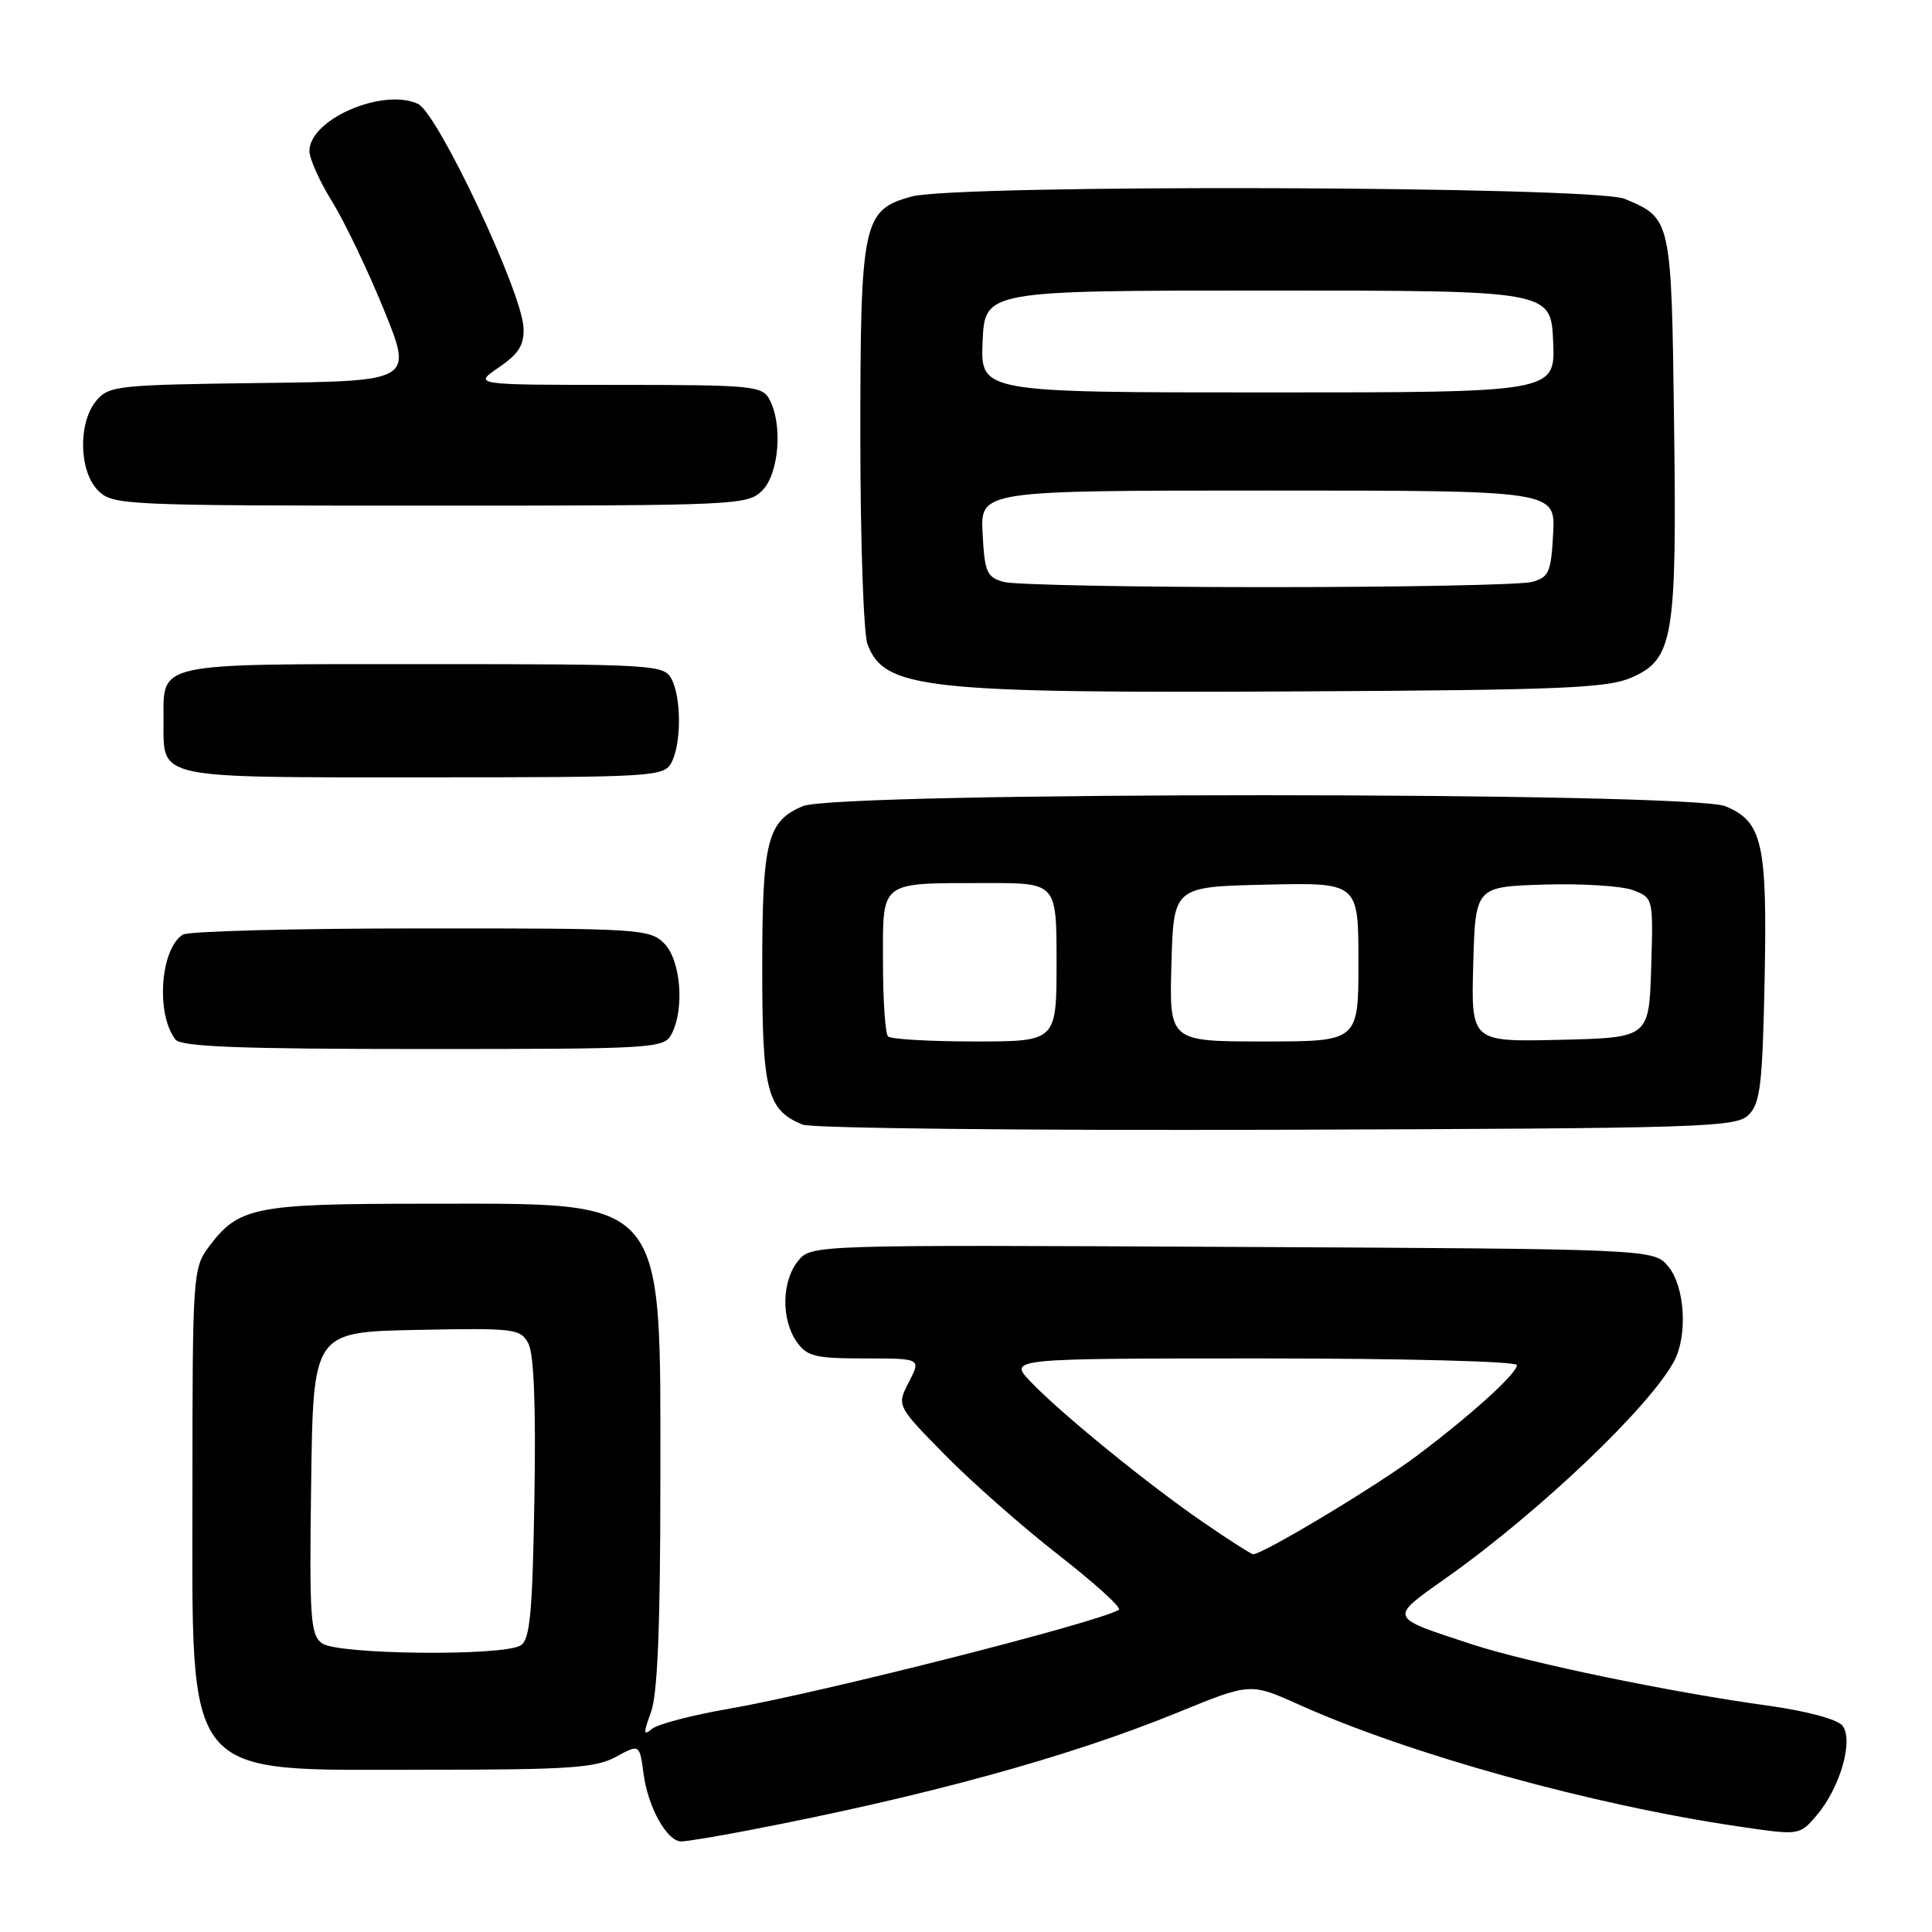 <?xml version="1.0" encoding="UTF-8" standalone="no"?>
<!DOCTYPE svg PUBLIC "-//W3C//DTD SVG 1.1//EN" "http://www.w3.org/Graphics/SVG/1.1/DTD/svg11.dtd" >
<svg xmlns="http://www.w3.org/2000/svg" xmlns:xlink="http://www.w3.org/1999/xlink" version="1.1" viewBox="0 0 256 256">
 <g >
 <path fill="currentColor"
d=" M 99.00 242.56 C 122.58 238.04 141.61 232.82 156.09 226.90 C 165.68 222.98 165.68 222.98 172.09 225.86 C 186.78 232.47 210.99 239.18 230.46 242.03 C 238.43 243.20 238.43 243.20 240.68 240.59 C 243.83 236.93 245.67 230.51 244.11 228.63 C 243.42 227.80 239.24 226.69 234.21 226.00 C 221.37 224.23 202.44 220.31 195.01 217.87 C 183.87 214.21 183.98 214.50 191.69 209.04 C 204.00 200.32 218.65 186.37 221.85 180.32 C 223.64 176.91 223.26 170.54 221.09 167.86 C 219.18 165.50 219.18 165.50 163.34 165.22 C 107.50 164.94 107.50 164.94 105.75 167.08 C 103.58 169.73 103.49 174.83 105.56 177.78 C 106.93 179.74 108.00 180.00 114.58 180.00 C 122.05 180.00 122.05 180.00 120.43 183.13 C 118.81 186.26 118.81 186.26 125.16 192.73 C 128.65 196.29 135.44 202.28 140.26 206.04 C 145.08 209.79 148.68 213.07 148.26 213.31 C 145.32 215.03 108.65 224.33 96.64 226.41 C 91.77 227.25 87.16 228.45 86.40 229.08 C 85.24 230.04 85.22 229.70 86.26 226.86 C 87.13 224.50 87.50 215.47 87.50 196.50 C 87.50 158.09 88.68 159.50 56.50 159.50 C 33.58 159.50 31.61 159.90 27.59 165.32 C 25.58 168.03 25.50 169.30 25.50 196.87 C 25.50 236.52 23.83 234.50 56.46 234.50 C 75.37 234.50 78.94 234.26 81.62 232.79 C 84.75 231.08 84.75 231.08 85.28 235.08 C 85.88 239.52 88.39 244.00 90.27 244.00 C 90.95 244.00 94.88 243.35 99.00 242.56 Z  M 231.71 147.72 C 233.25 146.18 233.54 143.69 233.82 129.84 C 234.18 111.75 233.54 108.89 228.66 106.84 C 224.06 104.89 110.98 104.88 106.38 106.82 C 101.65 108.81 101.00 111.43 101.00 128.32 C 101.00 144.60 101.64 147.09 106.36 149.02 C 107.54 149.50 135.82 149.81 169.21 149.70 C 225.98 149.51 230.05 149.38 231.71 147.72 Z  M 88.96 137.07 C 90.74 133.75 90.22 127.22 88.00 125.00 C 86.09 123.09 84.68 123.00 55.75 123.02 C 39.11 123.02 24.93 123.39 24.23 123.84 C 21.23 125.74 20.63 134.41 23.26 137.75 C 24.01 138.70 31.81 139.00 56.09 139.00 C 86.55 139.00 87.97 138.92 88.96 137.07 Z  M 88.96 101.07 C 90.30 98.58 90.30 92.42 88.96 89.93 C 87.97 88.08 86.55 88.00 56.09 88.00 C 20.27 88.00 21.67 87.69 21.67 95.50 C 21.67 103.31 20.27 103.00 56.09 103.00 C 86.55 103.00 87.97 102.92 88.96 101.07 Z  M 216.19 89.78 C 221.75 87.33 222.20 84.60 221.82 55.90 C 221.47 28.95 221.46 28.93 215.28 26.35 C 211.22 24.65 126.76 24.38 120.75 26.05 C 114.33 27.83 114.00 29.41 114.00 57.89 C 114.00 71.63 114.43 84.00 114.95 85.37 C 117.21 91.31 122.44 91.88 173.00 91.61 C 206.93 91.43 213.02 91.17 216.19 89.78 Z  M 101.00 65.00 C 103.22 62.78 103.74 56.25 101.96 52.93 C 101.00 51.13 99.69 51.00 81.82 51.00 C 62.70 51.00 62.70 51.00 66.10 48.68 C 68.75 46.87 69.47 45.71 69.37 43.43 C 69.17 38.67 57.98 14.95 55.38 13.76 C 50.68 11.62 41.00 15.83 41.00 20.01 C 41.00 21.03 42.35 24.03 43.99 26.68 C 45.63 29.33 48.72 35.77 50.85 41.00 C 54.72 50.50 54.72 50.50 34.61 50.75 C 15.53 50.99 14.41 51.11 12.75 53.11 C 10.32 56.04 10.46 62.46 13.00 65.00 C 14.94 66.94 16.33 67.00 57.00 67.00 C 97.67 67.00 99.06 66.94 101.00 65.00 Z  M 42.67 217.75 C 41.13 216.62 40.98 214.42 41.23 196.50 C 41.50 176.50 41.50 176.50 55.20 176.22 C 68.19 175.96 68.96 176.05 70.01 178.02 C 70.75 179.39 71.02 186.36 70.81 198.59 C 70.56 213.69 70.23 217.25 69.00 218.02 C 66.69 219.48 44.72 219.25 42.67 217.75 Z  M 159.40 201.69 C 152.03 196.62 140.58 187.29 136.56 183.08 C 133.63 180.00 133.63 180.00 167.31 180.00 C 186.15 180.00 201.00 180.39 201.00 180.88 C 201.00 181.99 195.10 187.35 187.82 192.84 C 182.57 196.81 167.16 206.07 166.02 205.94 C 165.74 205.91 162.76 204.00 159.40 201.69 Z  M 117.67 137.33 C 117.30 136.97 117.00 132.52 117.00 127.45 C 117.00 116.57 116.38 117.03 130.75 117.01 C 140.00 117.00 140.00 117.00 140.00 127.50 C 140.00 138.00 140.00 138.00 129.17 138.00 C 123.21 138.00 118.03 137.70 117.67 137.33 Z  M 155.22 127.75 C 155.50 117.50 155.50 117.50 167.75 117.22 C 180.00 116.94 180.00 116.94 180.00 127.47 C 180.00 138.00 180.00 138.00 167.47 138.00 C 154.93 138.00 154.93 138.00 155.22 127.75 Z  M 195.21 127.78 C 195.50 117.50 195.50 117.50 204.59 117.21 C 209.59 117.06 214.90 117.39 216.38 117.95 C 219.07 118.98 219.07 118.99 218.79 128.24 C 218.50 137.50 218.50 137.50 206.71 137.78 C 194.93 138.06 194.93 138.06 195.21 127.78 Z  M 133.00 77.11 C 130.76 76.49 130.47 75.83 130.20 70.71 C 129.90 65.00 129.90 65.00 168.00 65.00 C 206.10 65.00 206.10 65.00 205.80 70.71 C 205.53 75.83 205.24 76.49 203.00 77.11 C 201.62 77.49 185.88 77.80 168.00 77.80 C 150.12 77.80 134.38 77.49 133.00 77.11 Z  M 130.20 45.25 C 130.50 38.50 130.50 38.50 168.00 38.50 C 205.50 38.50 205.50 38.50 205.80 45.25 C 206.09 52.00 206.09 52.00 168.00 52.00 C 129.91 52.00 129.91 52.00 130.20 45.25 Z "/>
</g>
</svg>
